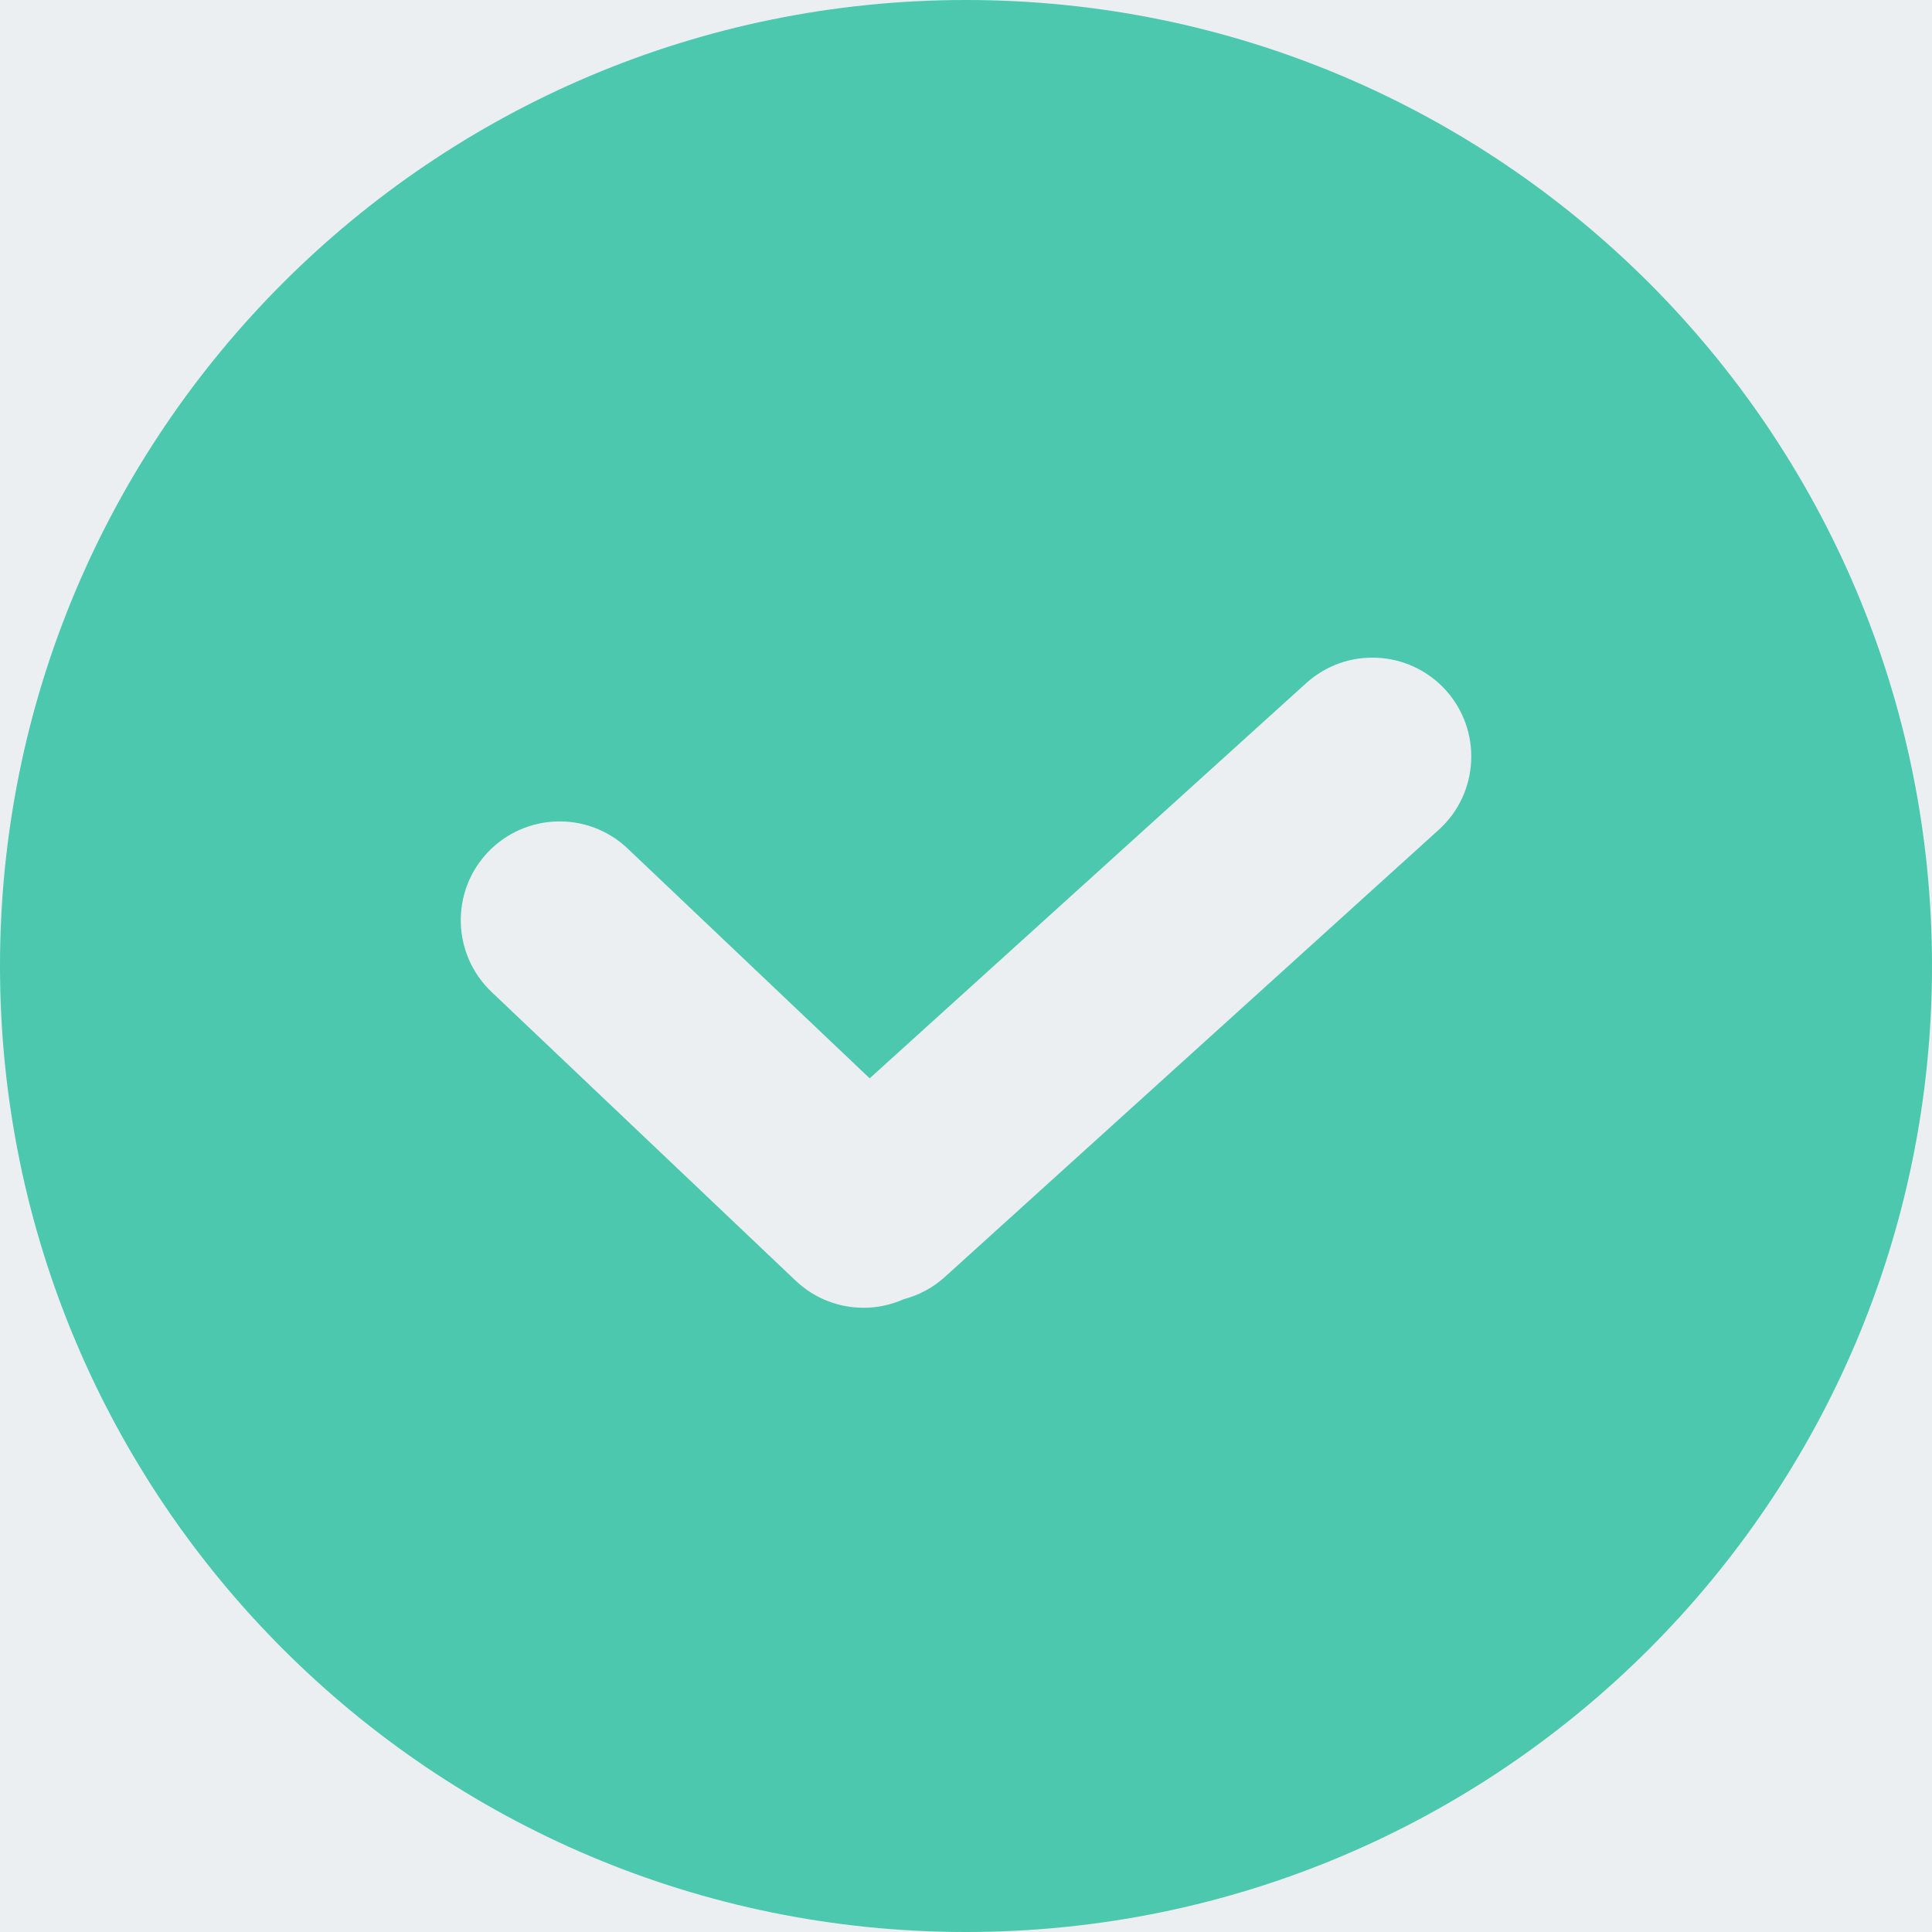 <svg width="21" height="21" viewBox="0 0 21 21" fill="none" xmlns="http://www.w3.org/2000/svg">
<rect width="21" height="21" fill="#F5F5F5"/>
<g id="&#208;&#186;&#208;&#181;&#208;&#185;&#209;&#129; &#209;&#136;&#208;&#176;&#208;&#177;&#208;&#187;&#208;&#190;&#208;&#189;" clip-path="url(#clip0_314_4)">
<rect width="1920" height="4220" transform="translate(-241 -2270)" fill="#EBEFF2"/>
<g id="Frame 1323">
<g id="Frame" clip-path="url(#clip1_314_4)">
<path id="Vector" fill-rule="evenodd" clip-rule="evenodd" d="M10.5 0C4.701 0 0 4.701 0 10.5C0 16.299 4.701 21 10.5 21C16.299 21 21 16.299 21 10.5C21 4.701 16.299 0 10.5 0ZM15.639 9.019L10.27 13.88C10.139 13.999 9.985 14.079 9.825 14.121C9.686 14.183 9.537 14.215 9.388 14.215C9.122 14.215 8.856 14.117 8.648 13.92L5.343 10.782C4.913 10.373 4.895 9.693 5.303 9.263C5.712 8.833 6.392 8.815 6.822 9.223L9.453 11.721L14.197 7.426C14.636 7.028 15.316 7.062 15.714 7.501C16.112 7.941 16.079 8.621 15.639 9.019Z" fill="#4CC8AF"/>
</g>
</g>
</g>
<defs>
<clipPath id="clip0_314_4">
<rect width="1920" height="4220" fill="white" transform="translate(-241 -2270)"/>
</clipPath>
<clipPath id="clip1_314_4">
<rect width="21" height="21" fill="white"/>
</clipPath>
</defs>
</svg>

